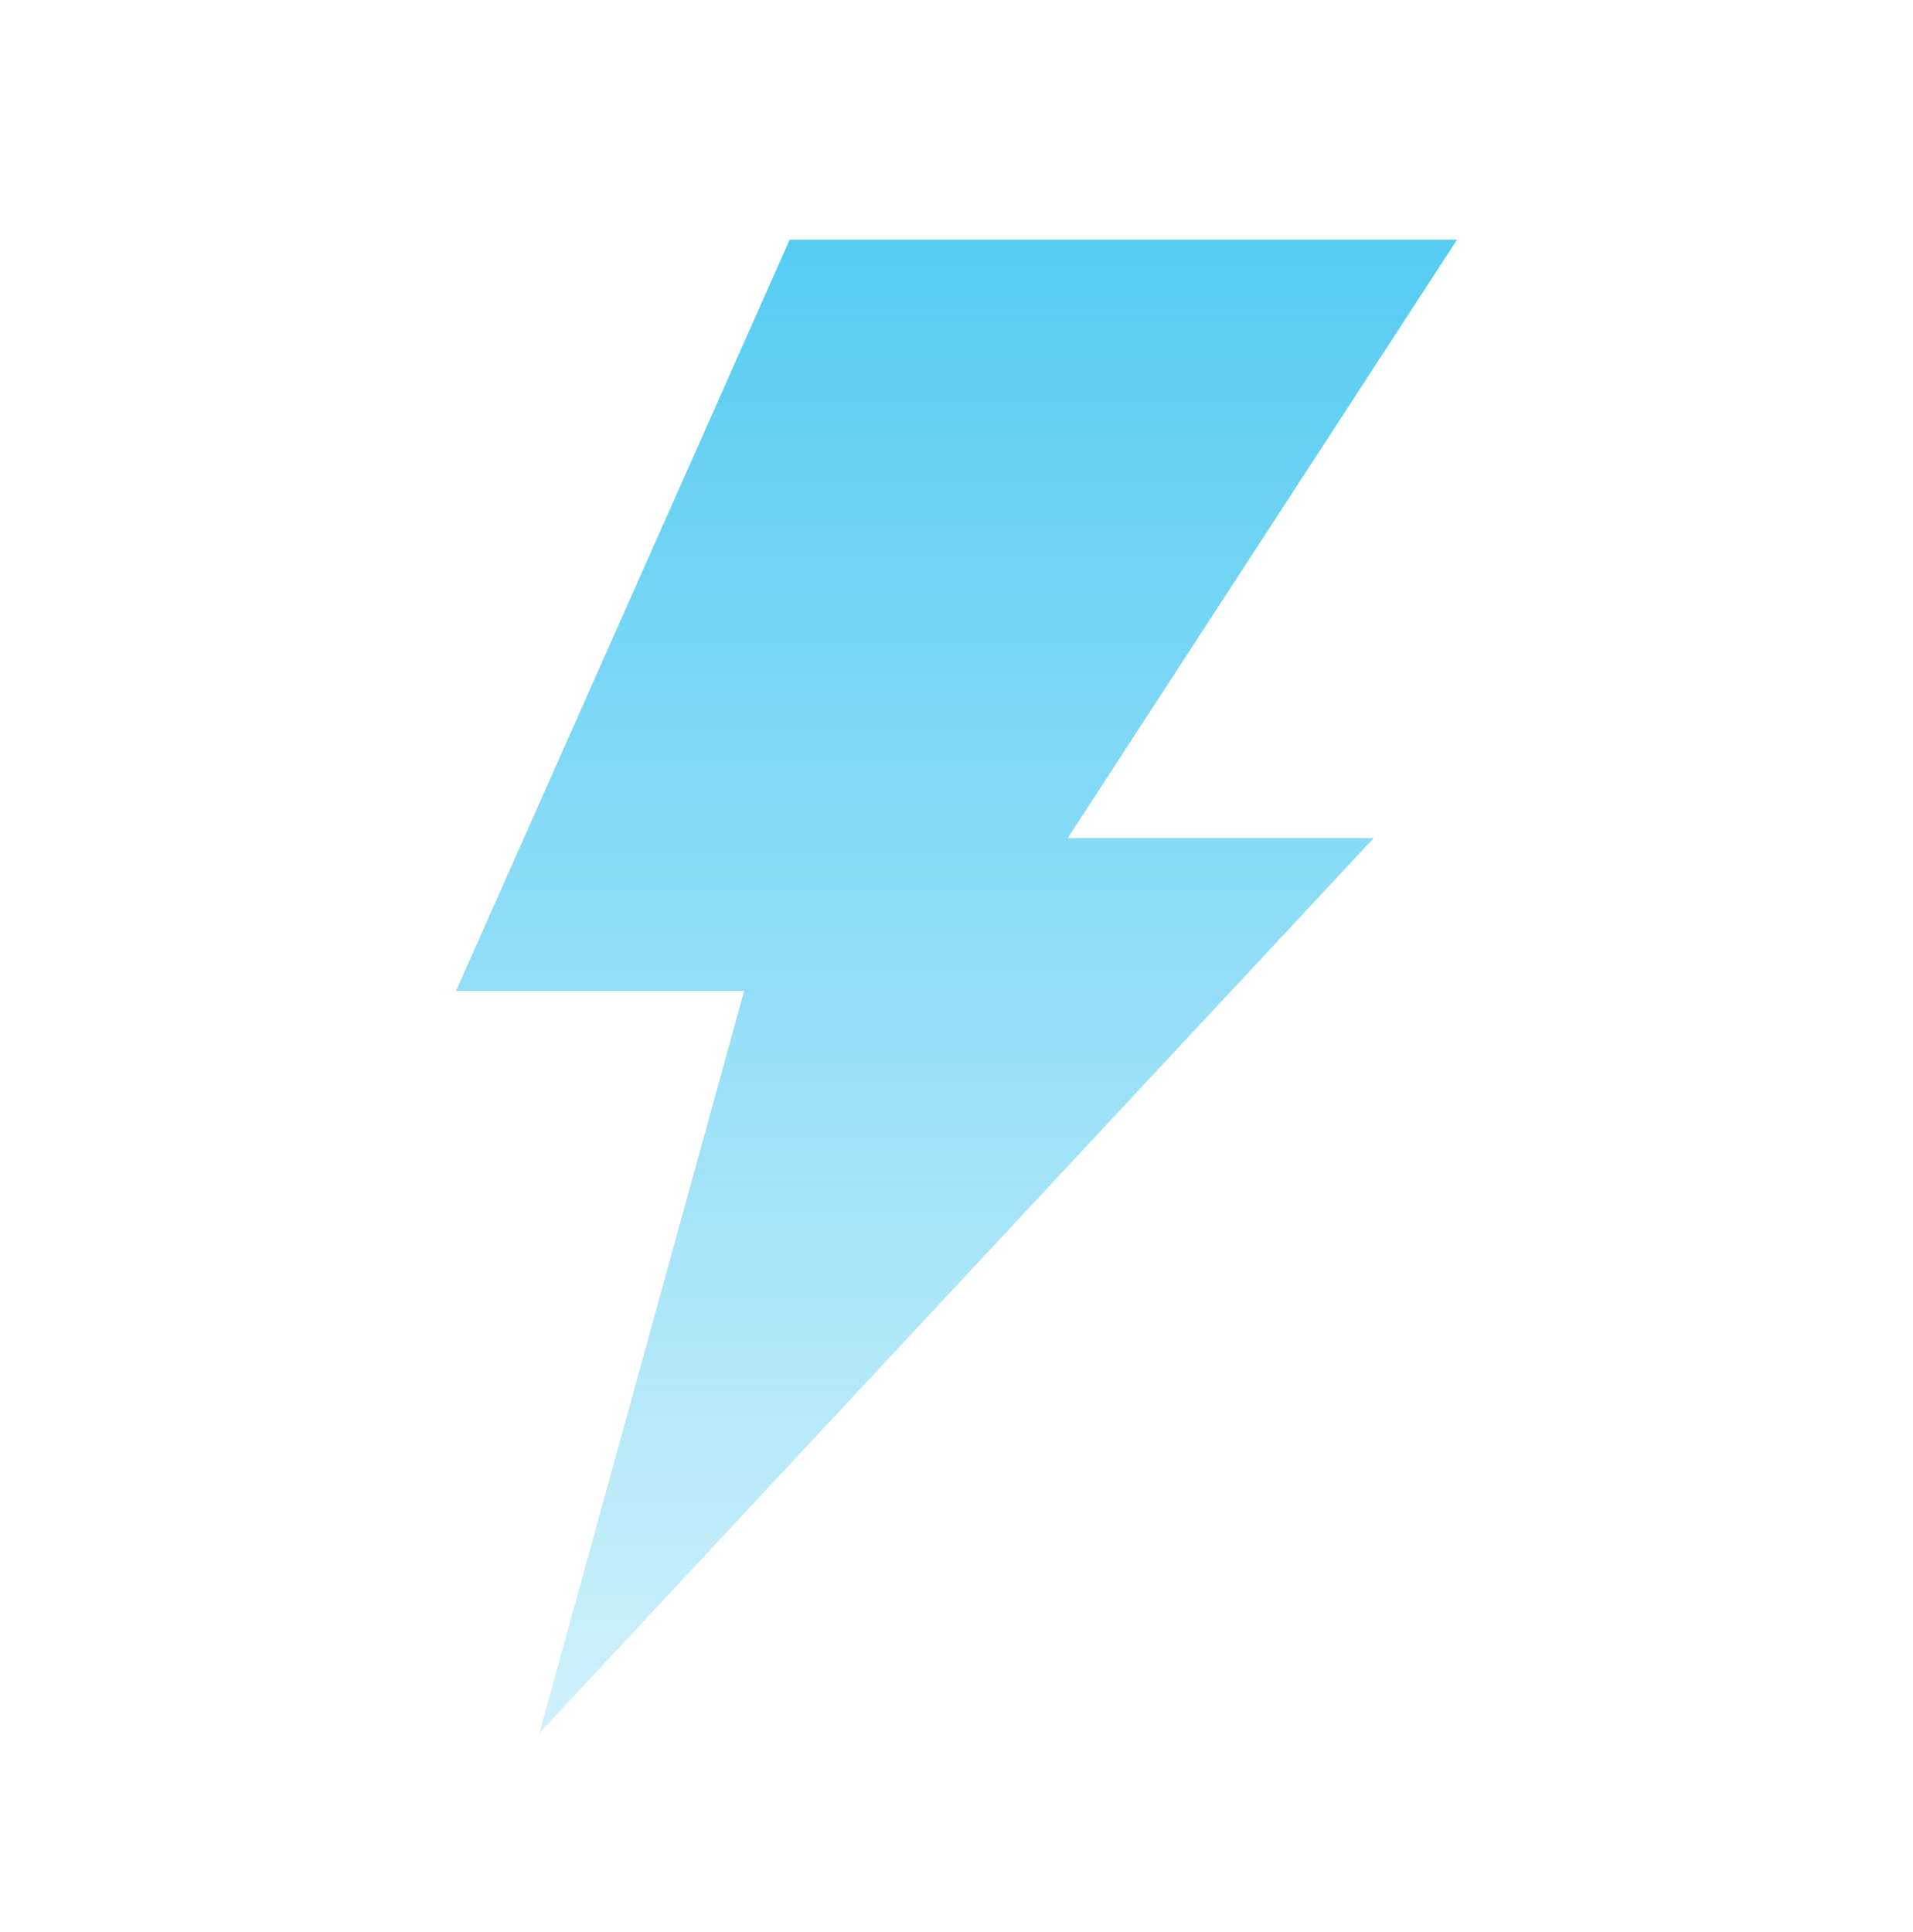<svg width="99" height="100" viewBox="0 0 99 100" fill="none" xmlns="http://www.w3.org/2000/svg">
<path d="M75.404 12.405H40.867L23.598 51.286H38.509L27.916 89.69L71.09 43.374H55.256L75.404 12.405Z" fill="url(#paint0_linear)"/>
<defs>
<linearGradient id="paint0_linear" x1="49.501" y1="12.405" x2="49.501" y2="89.69" gradientUnits="userSpaceOnUse">
<stop stop-color="#56CCF2"/>
<stop offset="1" stop-color="#56CCF2" stop-opacity="0.28"/>
</linearGradient>
</defs>
</svg>
